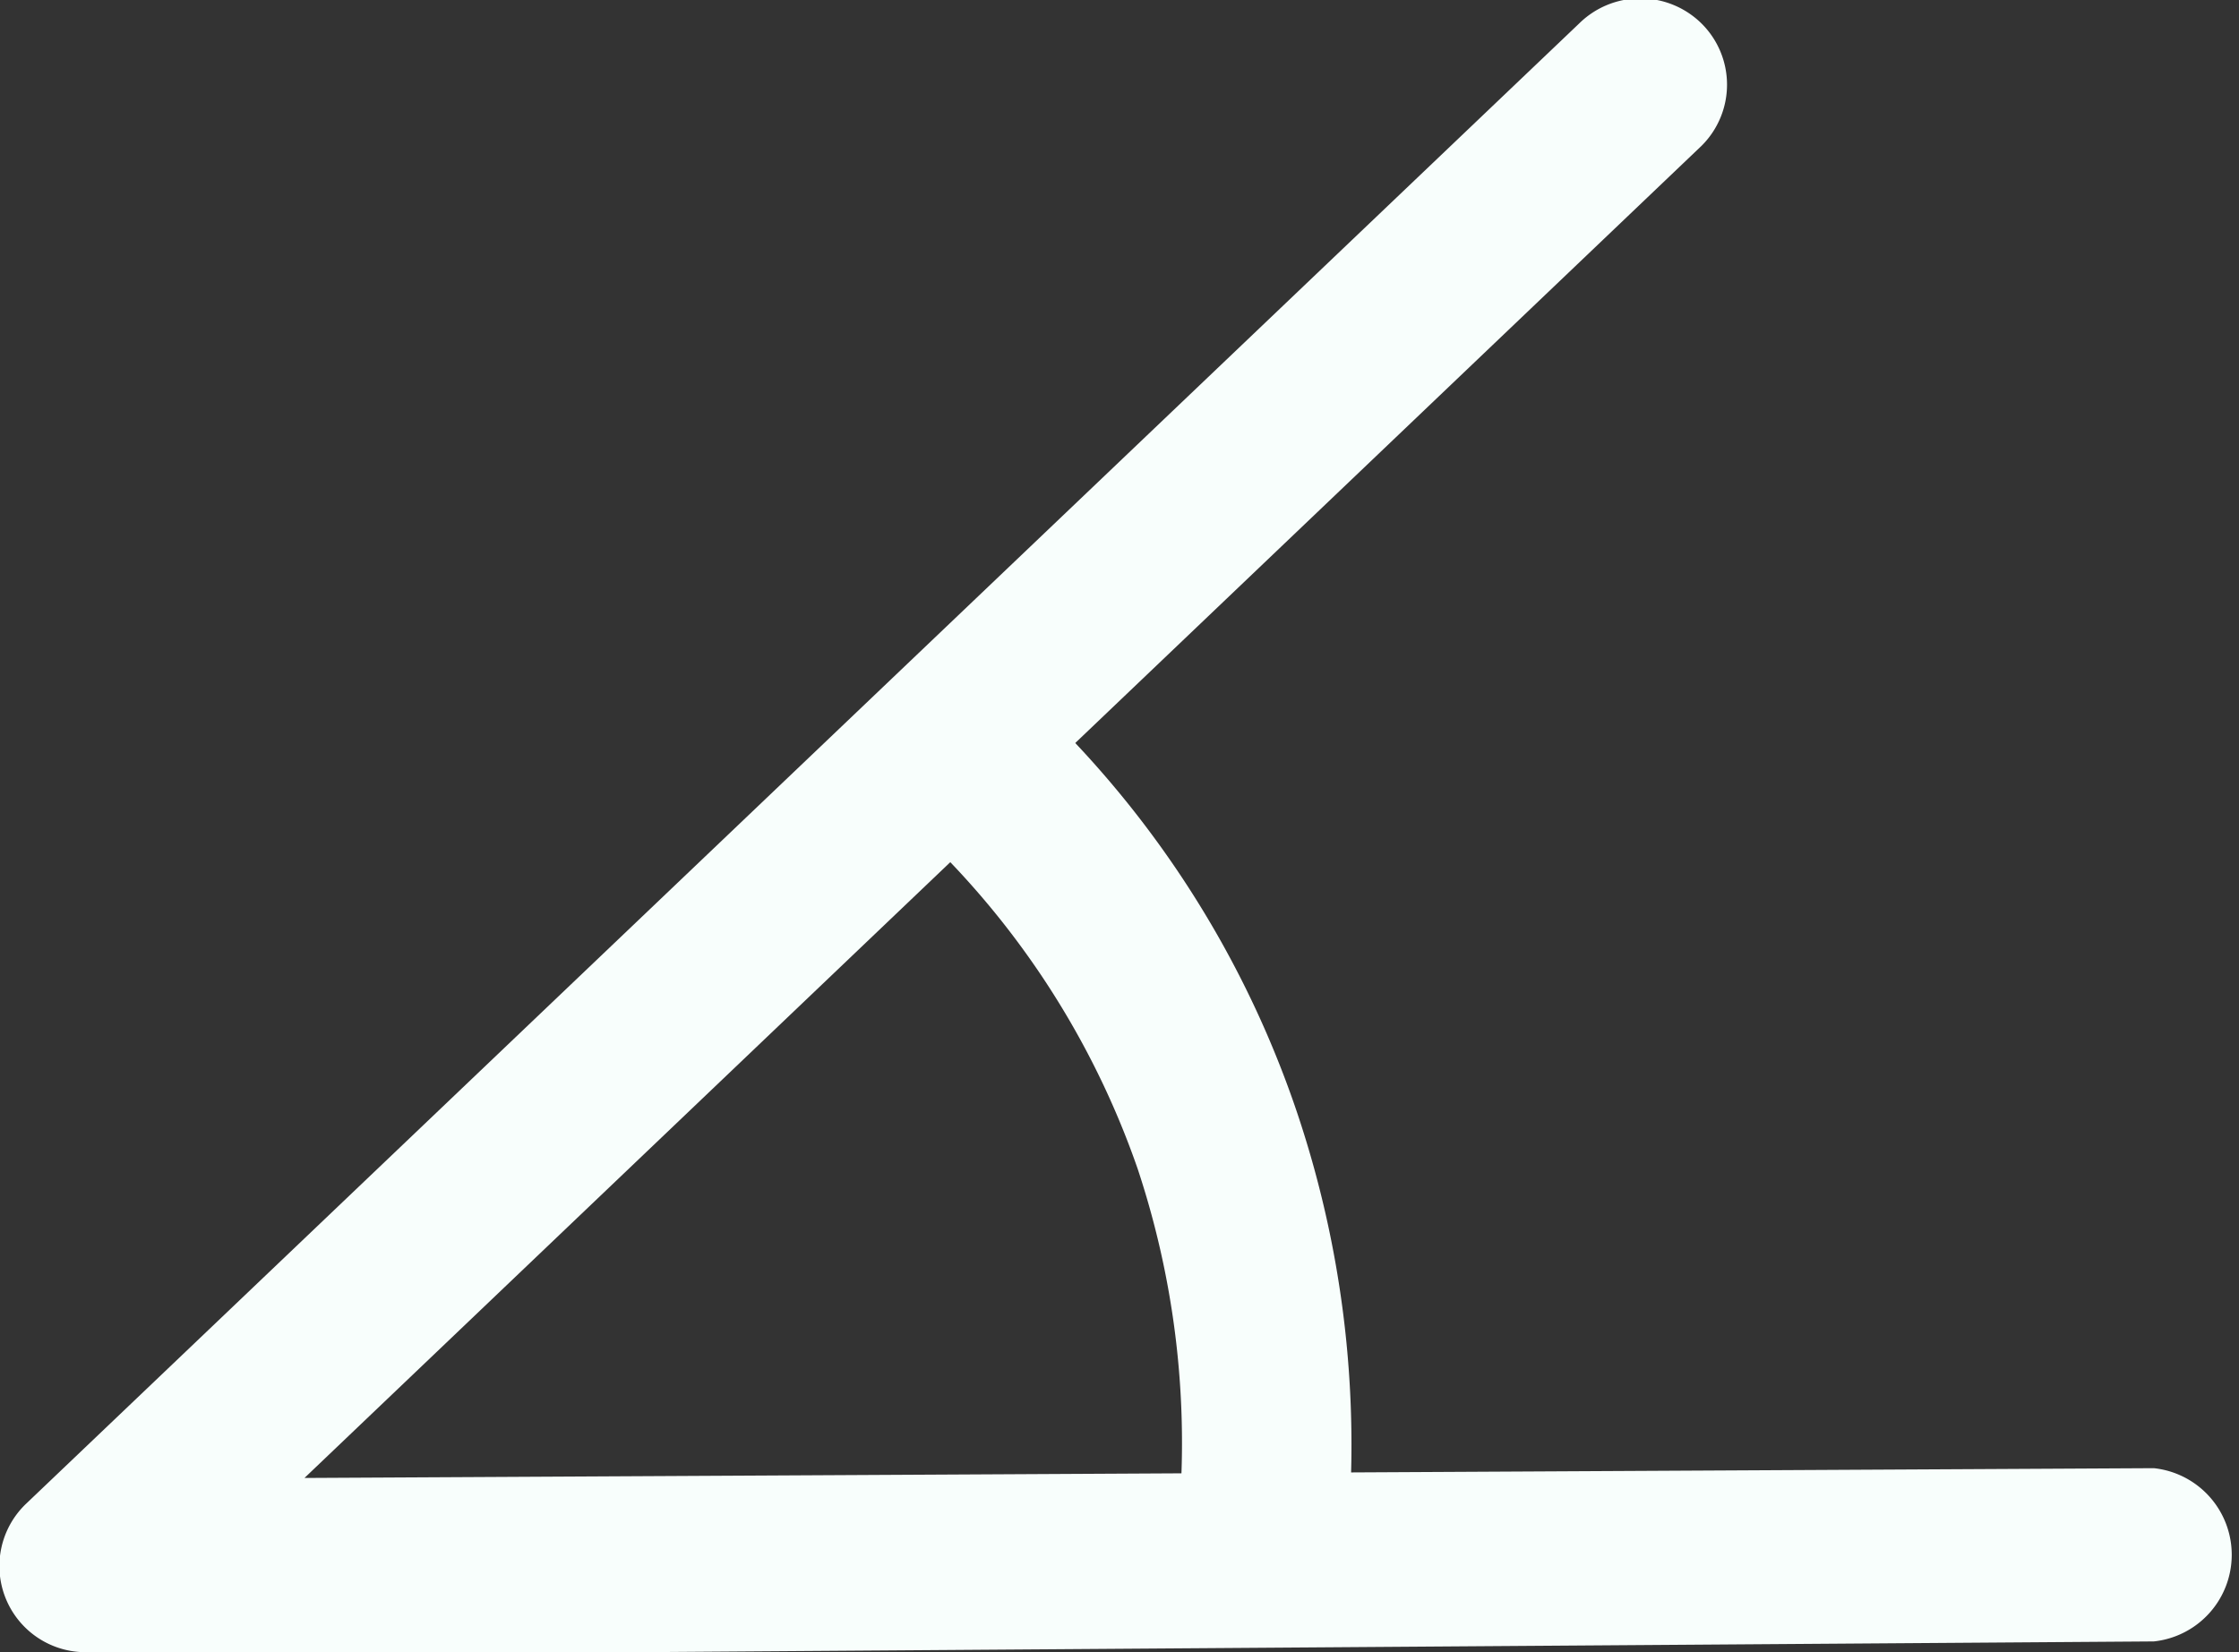 <svg xmlns="http://www.w3.org/2000/svg" viewBox="0 0 22.87 16.88"><rect x="0" y="0" width="22.87" height="16.88" fill="#333333" stroke="none"/><defs><style>.cls-1{fill:#f8fefc;}</style></defs><g id="Layer_2" data-name="Layer 2"><g id="sensors"><path class="cls-1" d="M.88,16.88a.88.88,0,0,1-.61-1.52L16.13.24a.89.89,0,0,1,1.25,0,.88.88,0,0,1,0,1.25L3.11,15.1,22,15h0a.89.89,0,0,1,0,1.77l-21.1.15Z"/><path class="cls-1" d="M13.72,16.1,12,15.88a8.88,8.88,0,0,0-.38-3.94A8.62,8.62,0,0,0,9.12,8.25L10.3,6.93a10.31,10.31,0,0,1,2.95,4.44A10.65,10.65,0,0,1,13.72,16.1Z"/></g></g></svg>